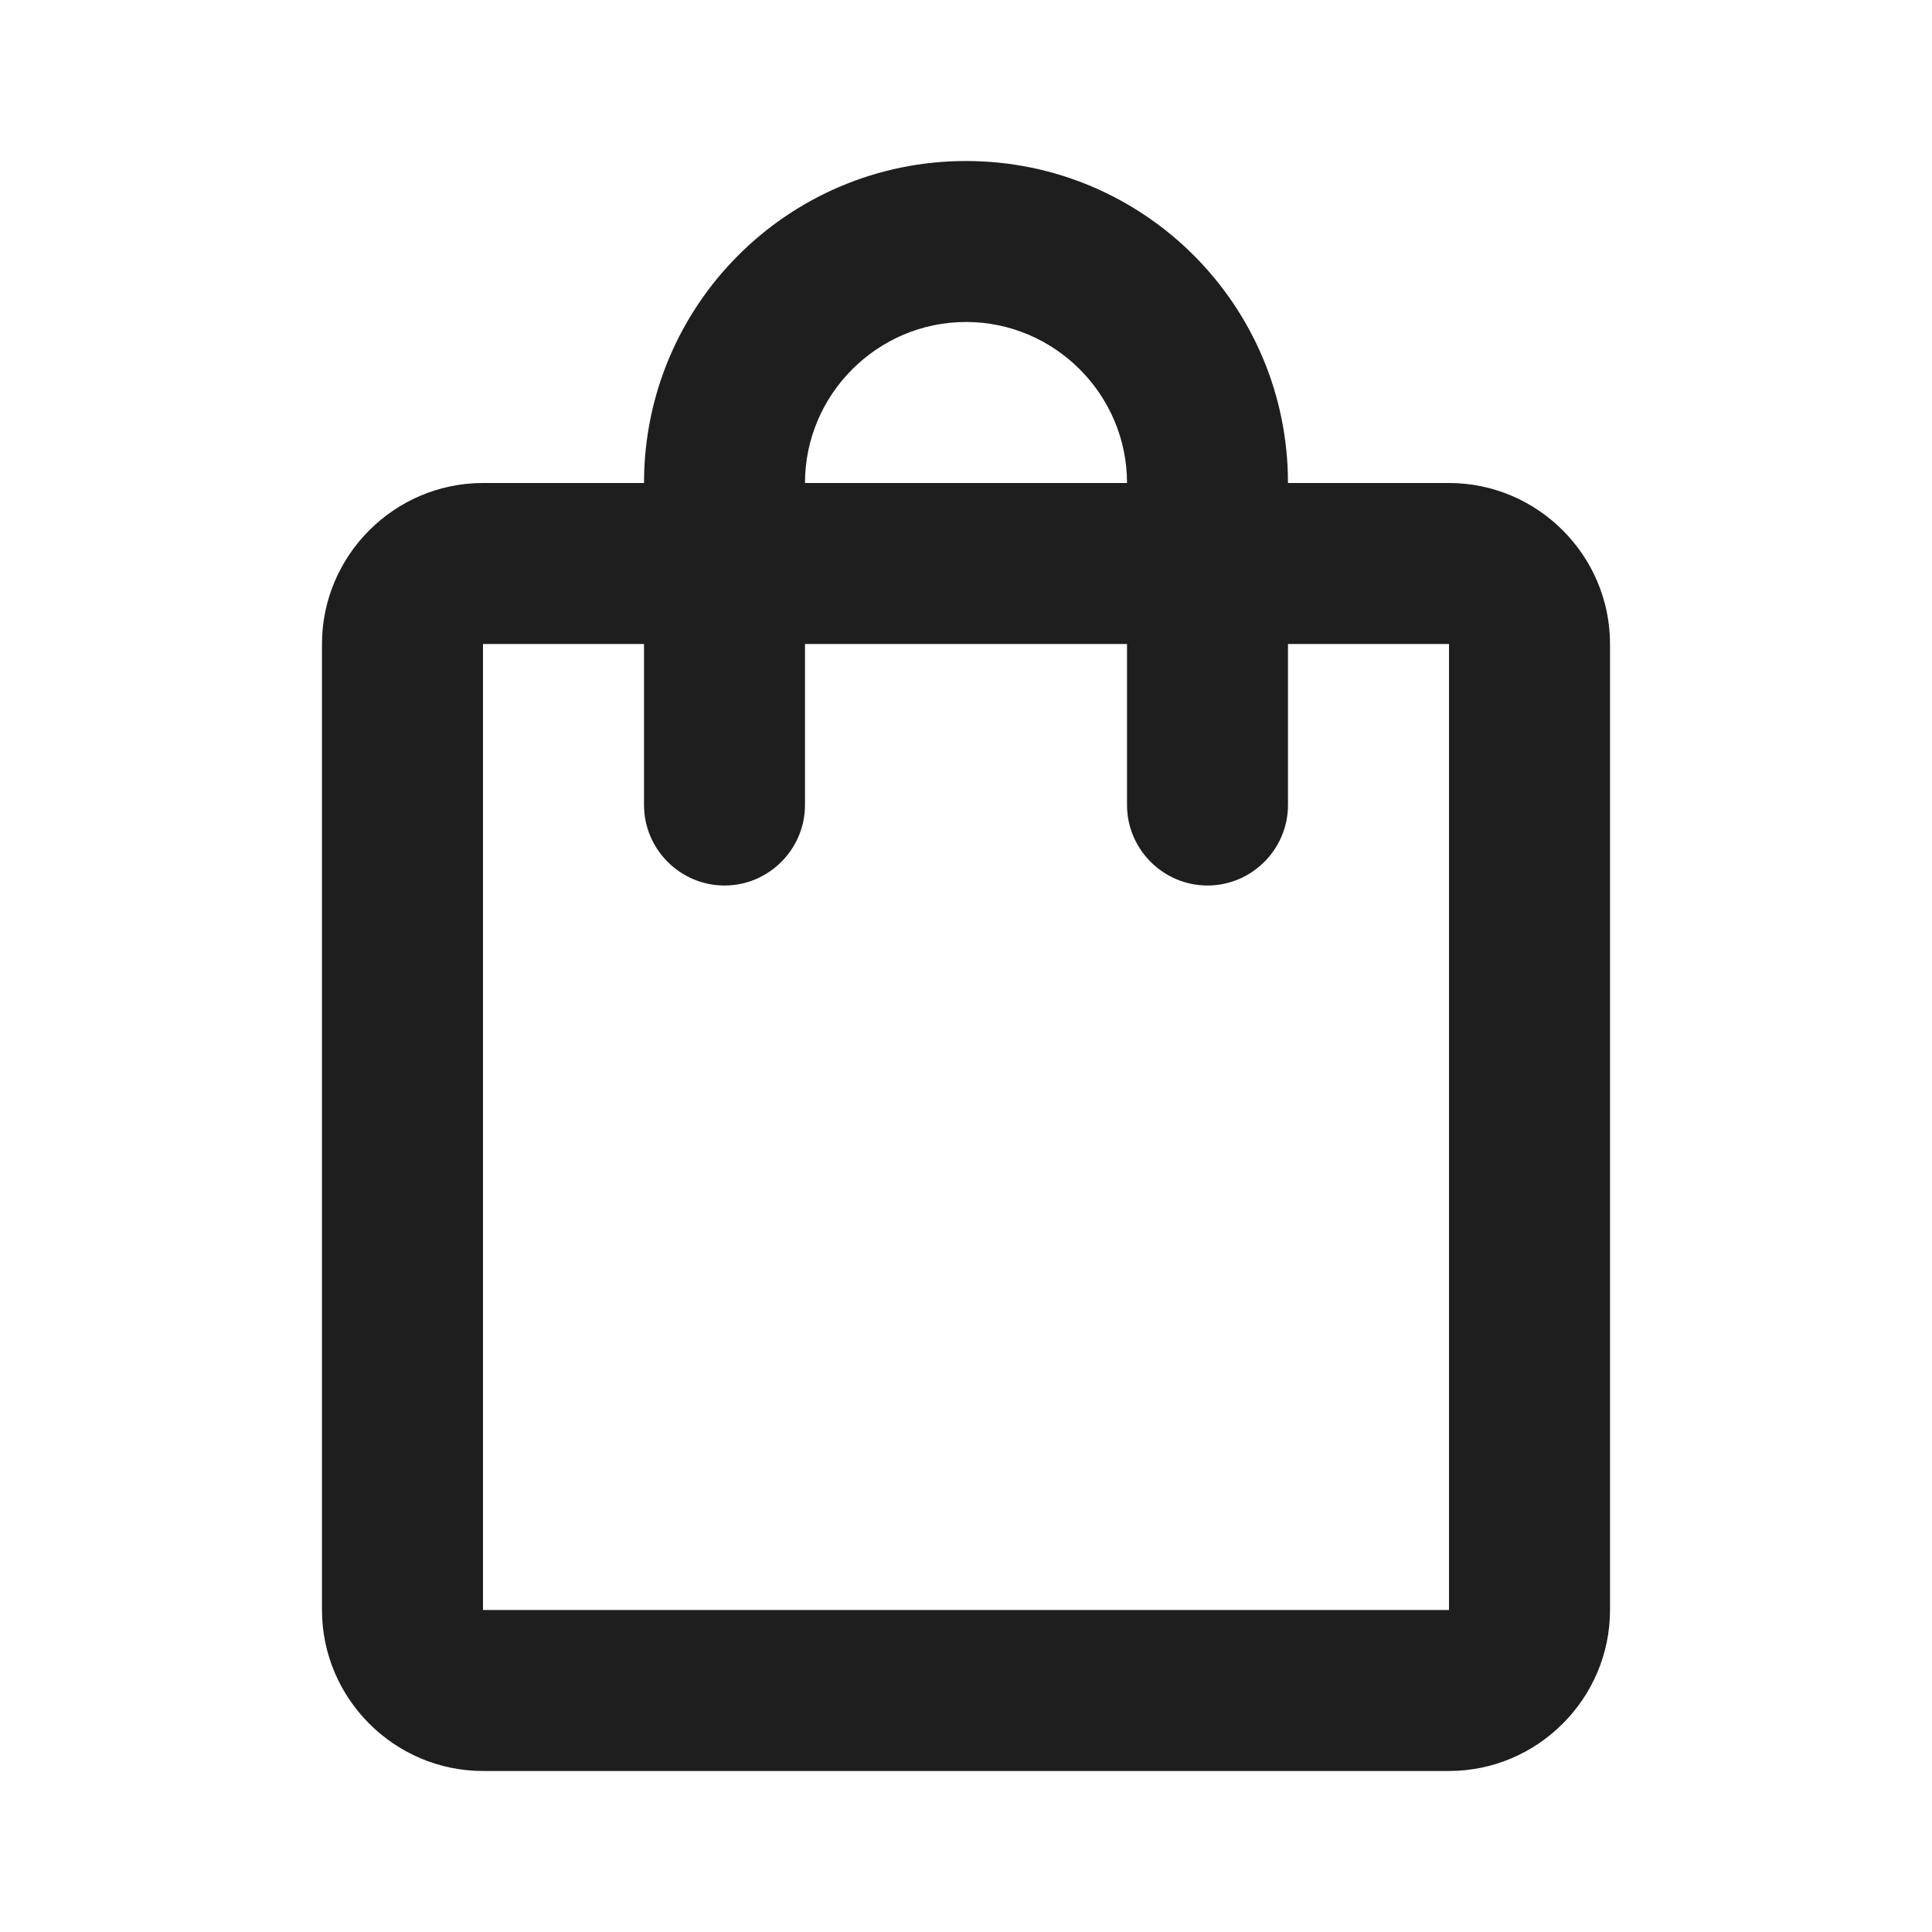 <svg width="38" height="38" viewBox="0 0 38 38" fill="none" xmlns="http://www.w3.org/2000/svg">
<g id="Group">
<path id="Compras" d="M28.5 9.5H25.333C25.333 6.001 22.499 3.167 19 3.167C15.501 3.167 12.667 6.001 12.667 9.5H9.5C7.758 9.5 6.333 10.925 6.333 12.667V31.667C6.333 33.408 7.758 34.833 9.5 34.833H28.5C30.242 34.833 31.667 33.408 31.667 31.667V12.667C31.667 10.925 30.242 9.5 28.5 9.5ZM19 6.333C20.742 6.333 22.167 7.758 22.167 9.5H15.833C15.833 7.758 17.258 6.333 19 6.333ZM28.5 31.667H9.5V12.667H12.667V15.833C12.667 16.704 13.379 17.417 14.25 17.417C15.121 17.417 15.833 16.704 15.833 15.833V12.667H22.167V15.833C22.167 16.704 22.879 17.417 23.75 17.417C24.621 17.417 25.333 16.704 25.333 15.833V12.667H28.5V31.667Z" fill="#1e1e1e"/>
</g>
</svg>
